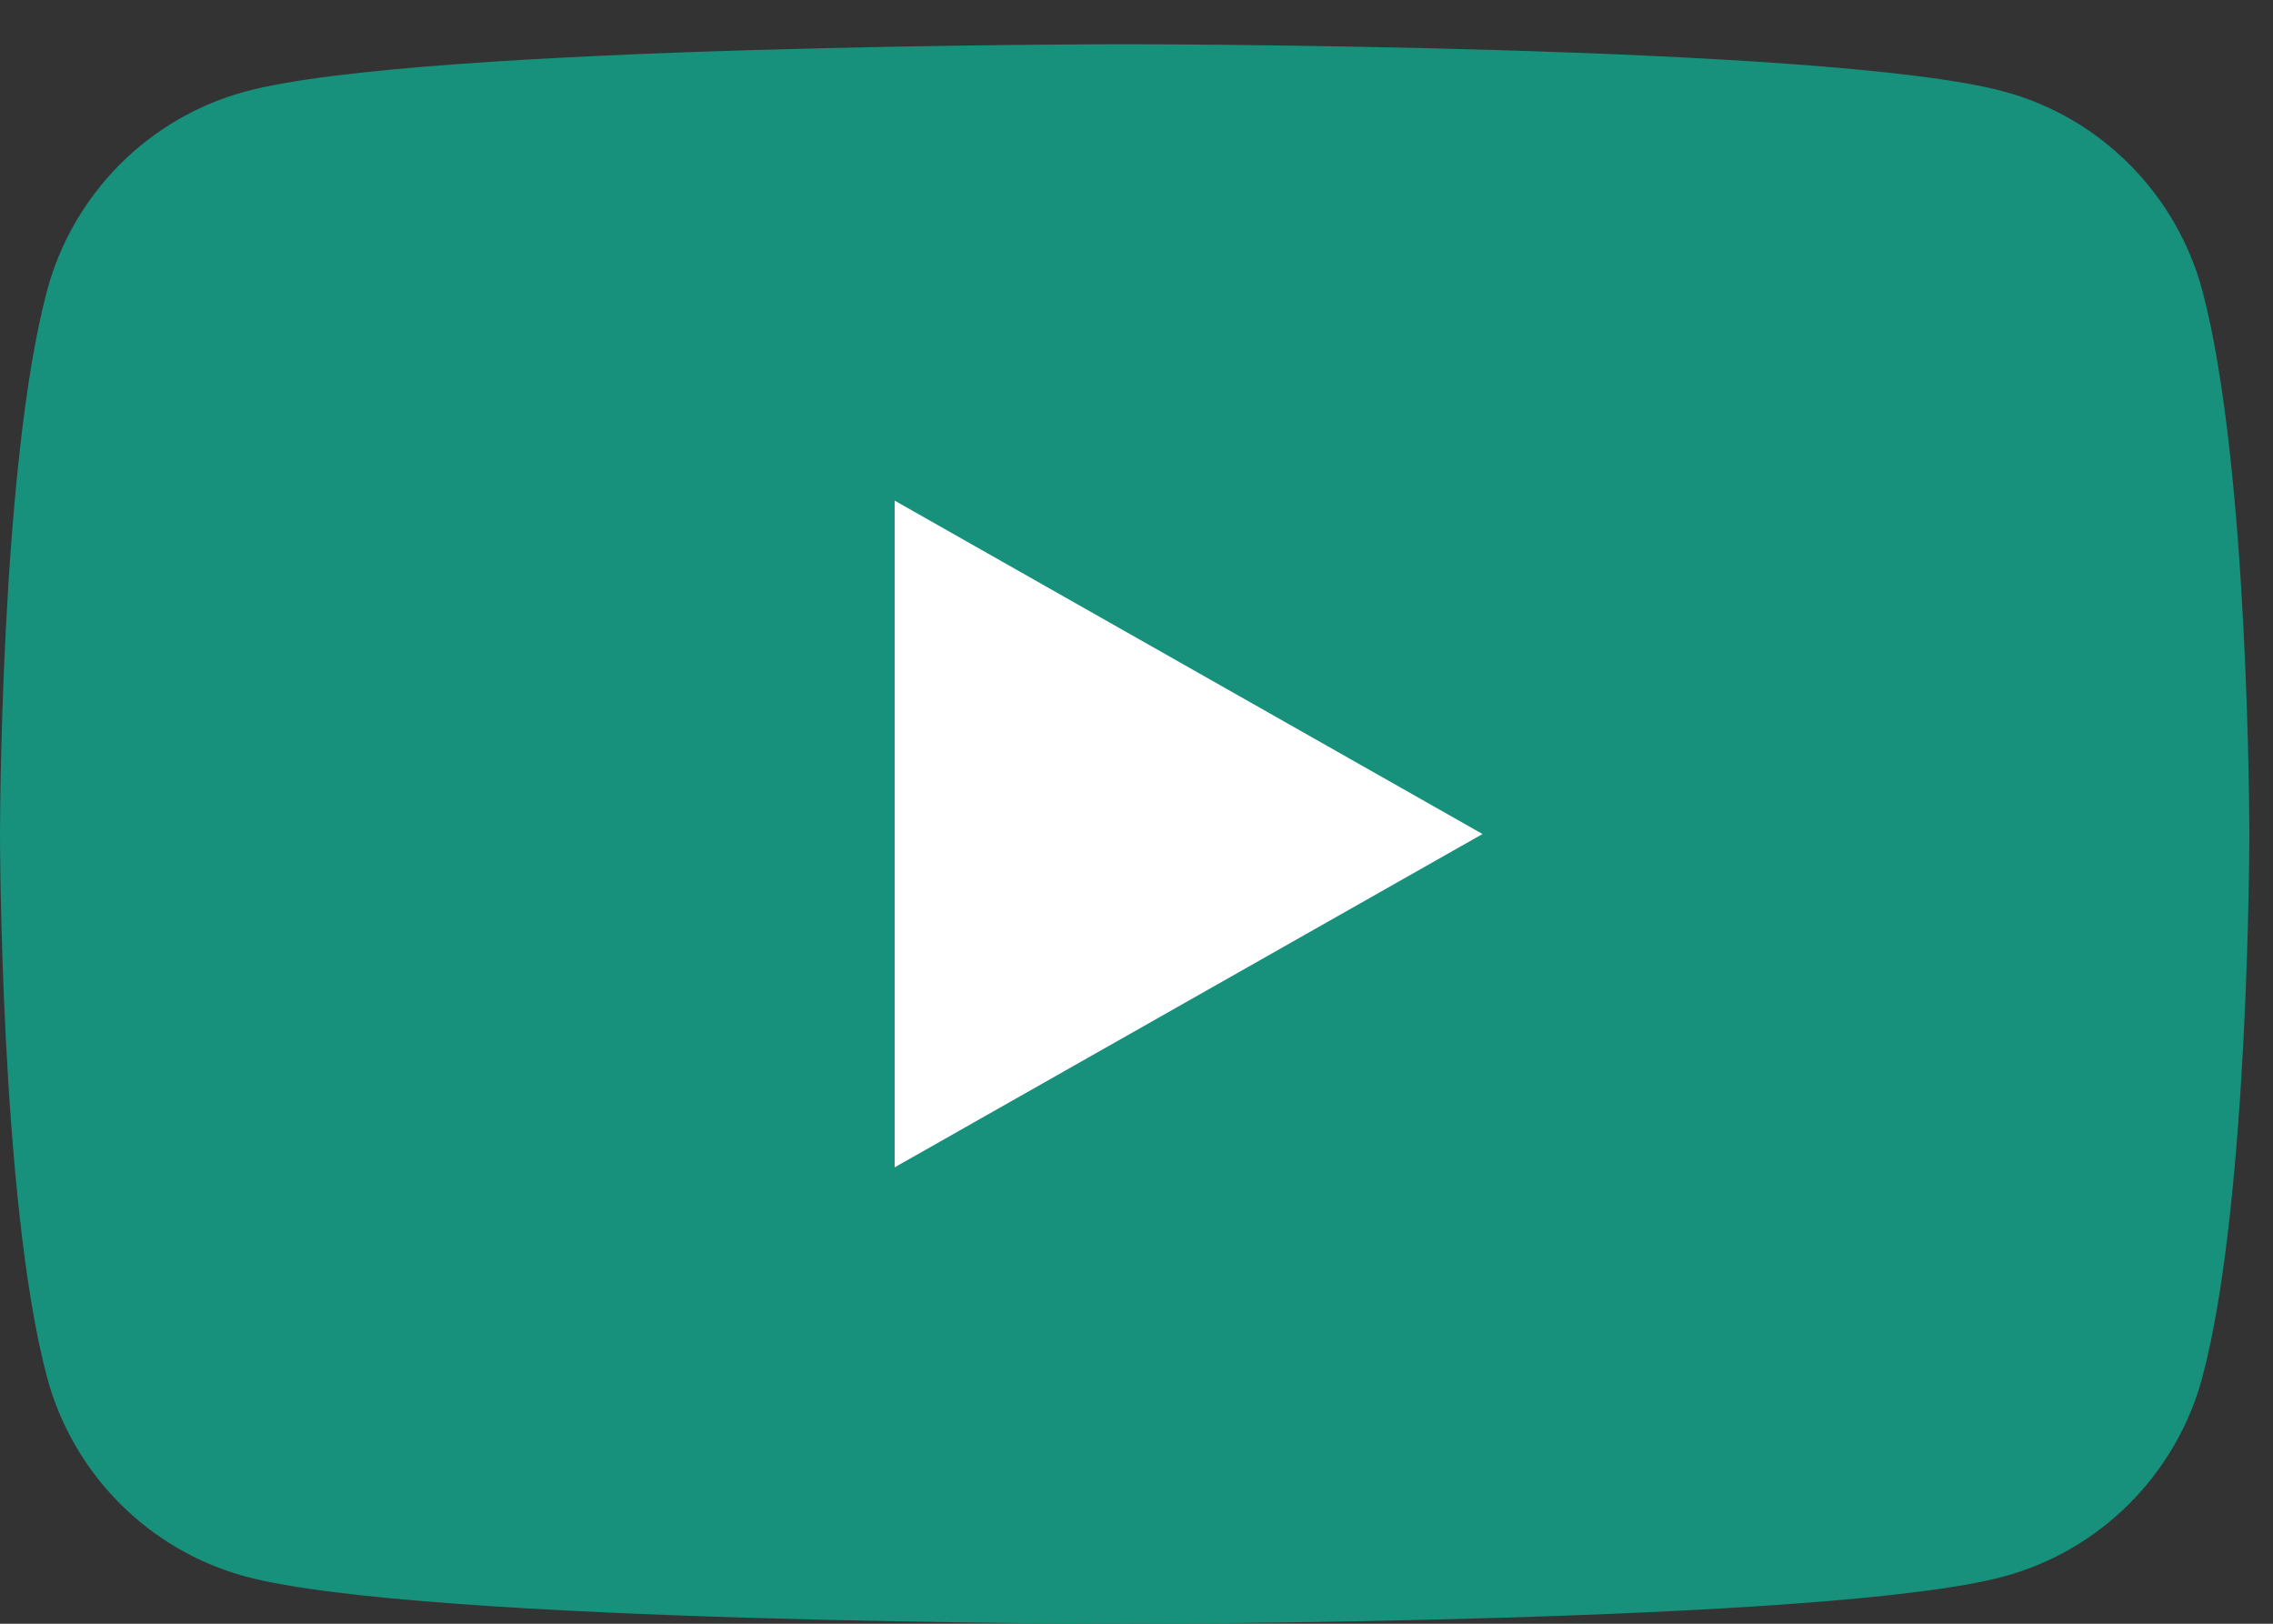 <svg width="35" height="25" viewBox="0 0 35 25" fill="none" xmlns="http://www.w3.org/2000/svg">
<rect x="0" y="0" width="35" height="25" fill="#333333" stroke="none"/>
<path d="M33.913 4.478C33.514 2.984 32.341 1.806 30.85 1.407C28.149 0.681 17.318 0.681 17.318 0.681C17.318 0.681 6.487 0.681 3.786 1.407C2.296 1.806 1.122 2.984 0.724 4.478C0 7.188 0 12.841 0 12.841C0 12.841 0 18.493 0.724 21.203C1.122 22.697 2.296 23.874 3.786 24.274C6.487 25 17.318 25 17.318 25C17.318 25 28.149 25 30.85 24.274C32.341 23.874 33.514 22.697 33.913 21.203C34.636 18.493 34.636 12.841 34.636 12.841C34.636 12.841 34.636 7.188 33.913 4.478Z" fill="#17907C"/>
<path d="M13.776 17.973L22.828 12.841L13.776 7.708V17.973Z" fill="white"/>
</svg>
